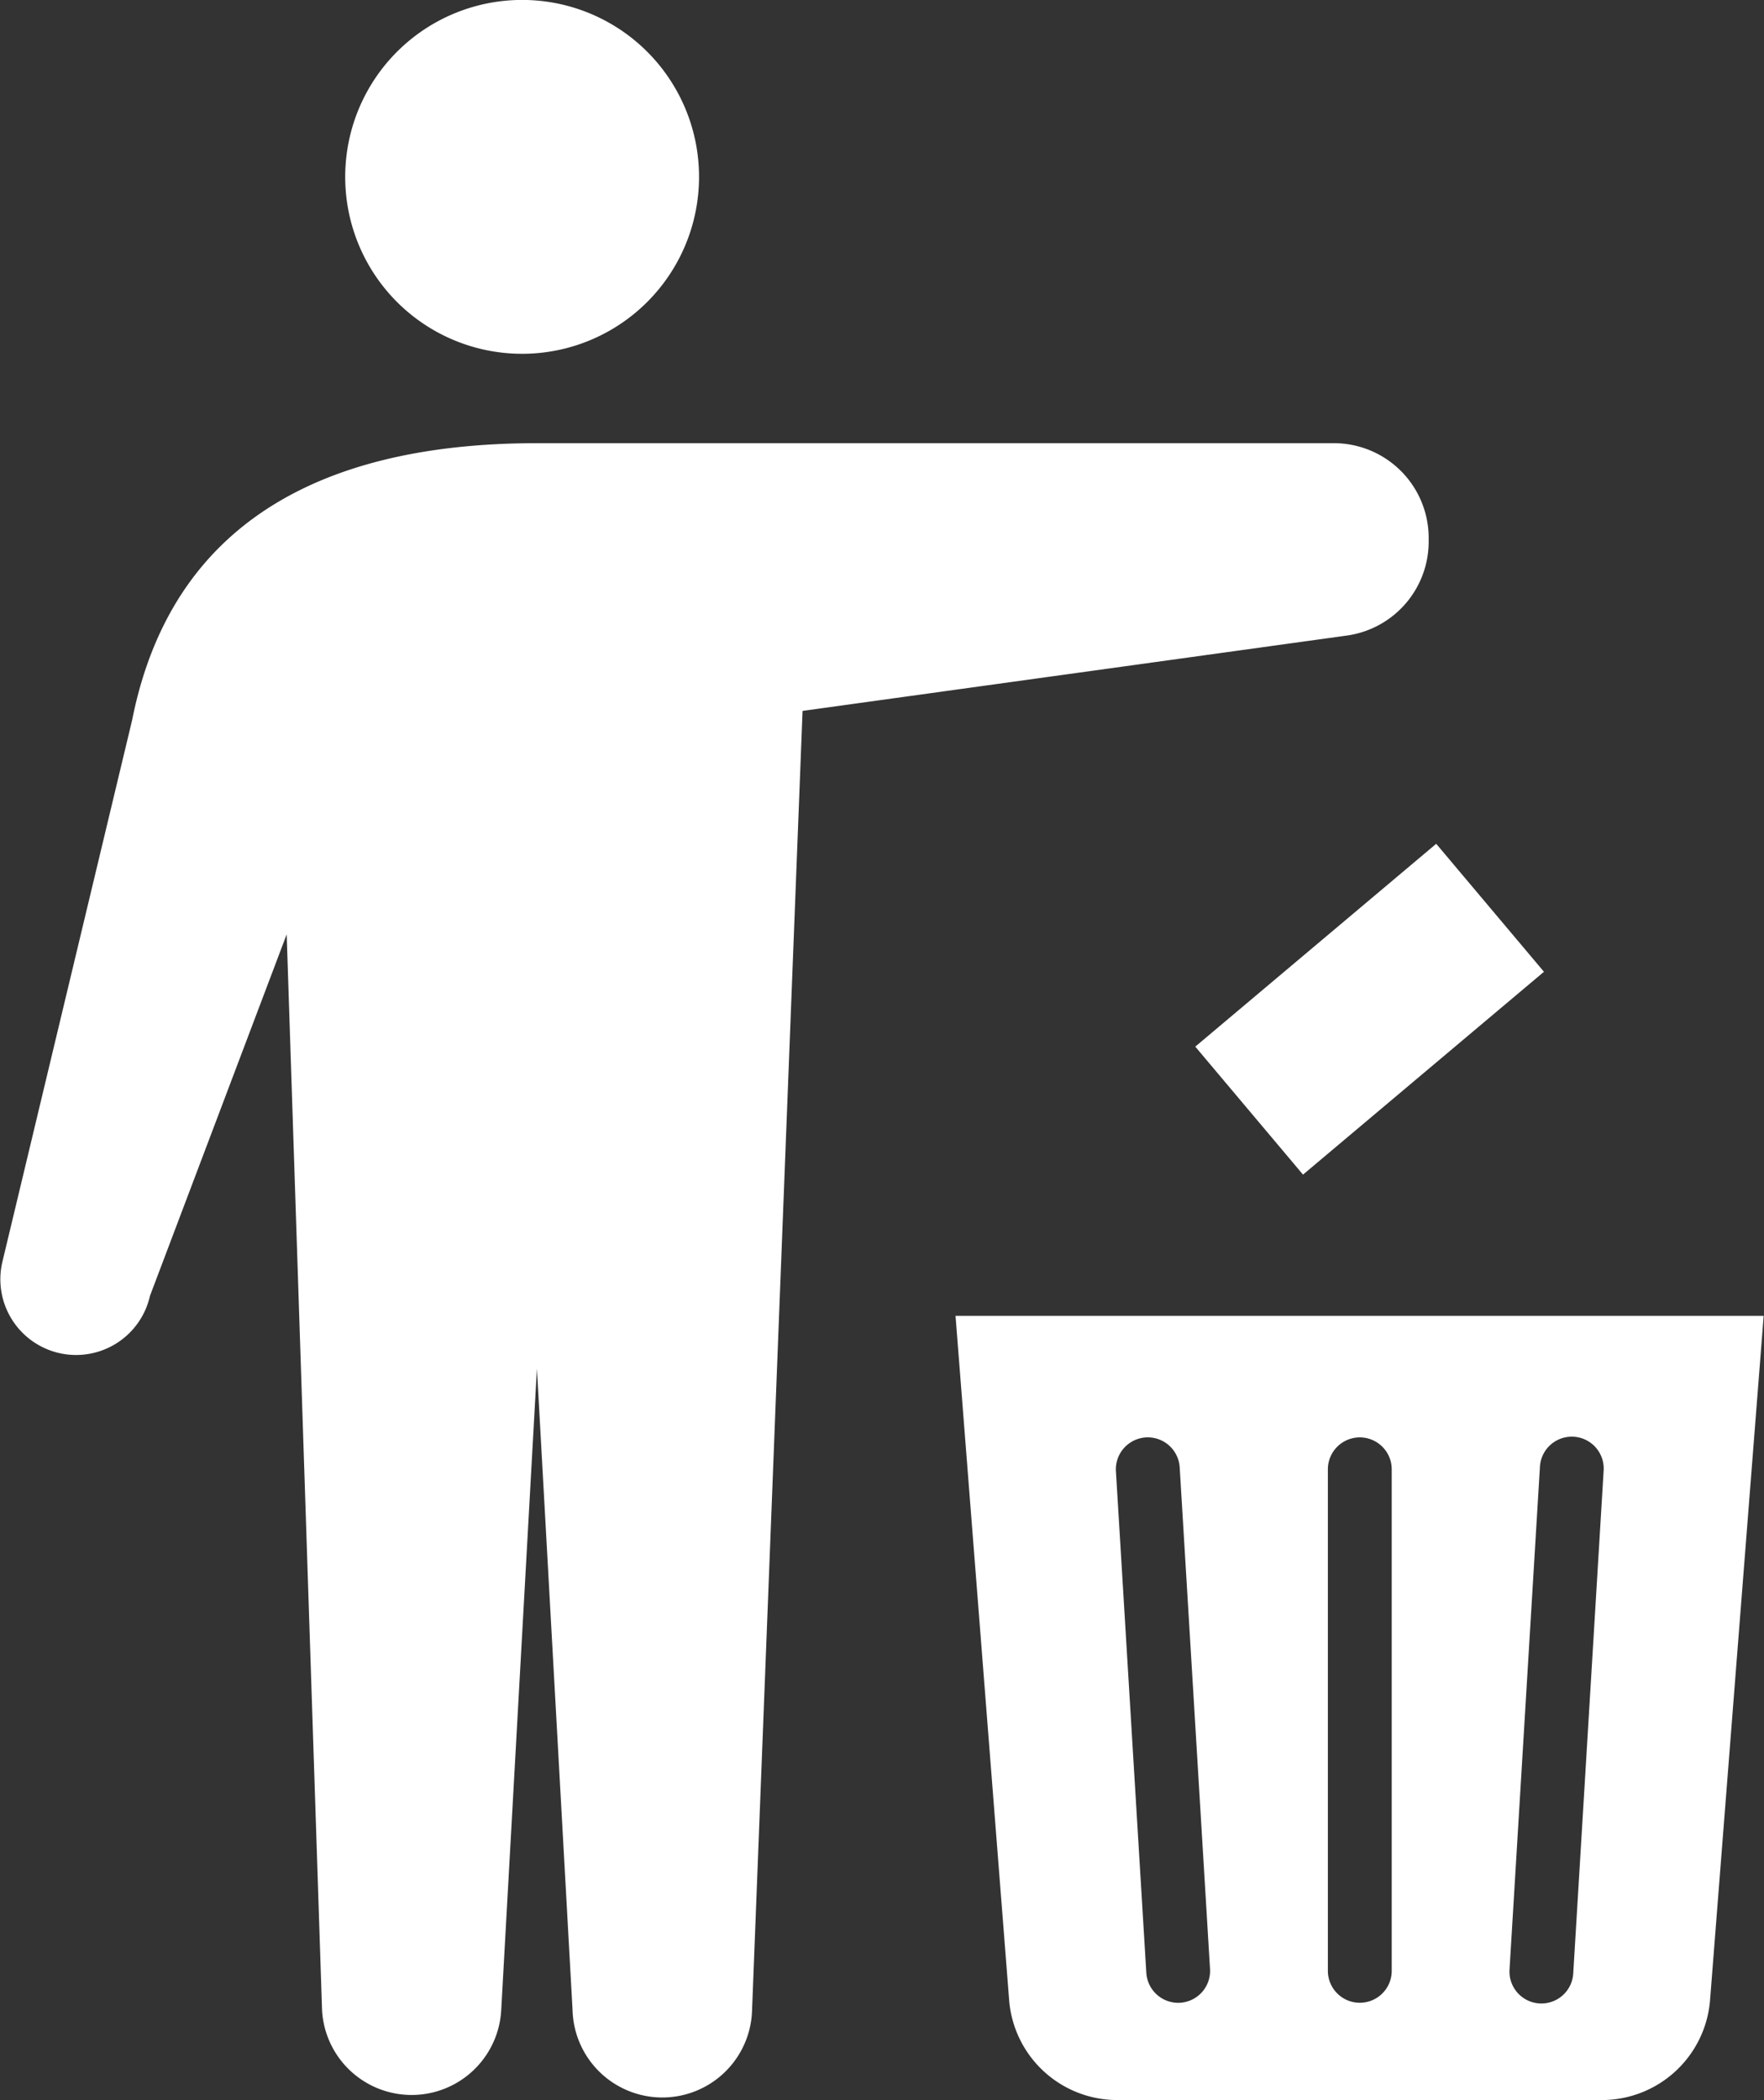 <svg xmlns="http://www.w3.org/2000/svg" width="26.582" height="31.644" viewBox="0 0 26.582 31.644">
  <rect x="0" y="0" width="26.582" height="31.644" fill="#333333" stroke="none"/>
  <g id="ゴミ箱のフリーアイコン" transform="translate(-40.953)">
    <path id="パス_3590" data-name="パス 3590" d="M127.779,5.331a2.666,2.666,0,1,0-2.666-2.666A2.665,2.665,0,0,0,127.779,5.331Z" transform="translate(-78.958)" fill="#fff"/>
    <path id="パス_3591" data-name="パス 3591" d="M62.482,109.6v-.053a1.429,1.429,0,0,0-1.43-1.43H49.044c-2.894,0-5.463.965-6.1,4.173l-1.958,8.175a1.141,1.141,0,1,0,2.227.5l2.06-5.447.533,16.21a1.352,1.352,0,0,0,2.7,0l.538-9.667.537,9.667a1.353,1.353,0,0,0,2.705,0l.761-19.577,8.2-1.135A1.43,1.43,0,0,0,62.482,109.6Z" transform="translate(0 -101.439)" fill="#fff"/>
    <rect id="長方形_746" data-name="長方形 746" width="4.746" height="2.521" transform="matrix(-0.765, 0.644, -0.644, -0.765, 64.219, 14.643)" fill="#fff"/>
    <path id="パス_3592" data-name="パス 3592" d="M273.918,320.807l.809,10.325a1.635,1.635,0,0,0,1.63,1.492h7.3a1.636,1.636,0,0,0,1.63-1.492l.809-10.325Zm3.384,10.351a.482.482,0,0,1-.509-.452l-.458-7.557a.481.481,0,1,1,.961-.058l.457,7.557A.481.481,0,0,1,277.3,331.158Zm3.189-.481a.481.481,0,1,1-.962,0V323.12a.481.481,0,1,1,.962,0Zm2.736.029a.481.481,0,1,1-.96-.058l.457-7.557a.481.481,0,1,1,.96.058Z" transform="translate(-218.566 -300.98)" fill="#fff"/>
  </g>
</svg>
